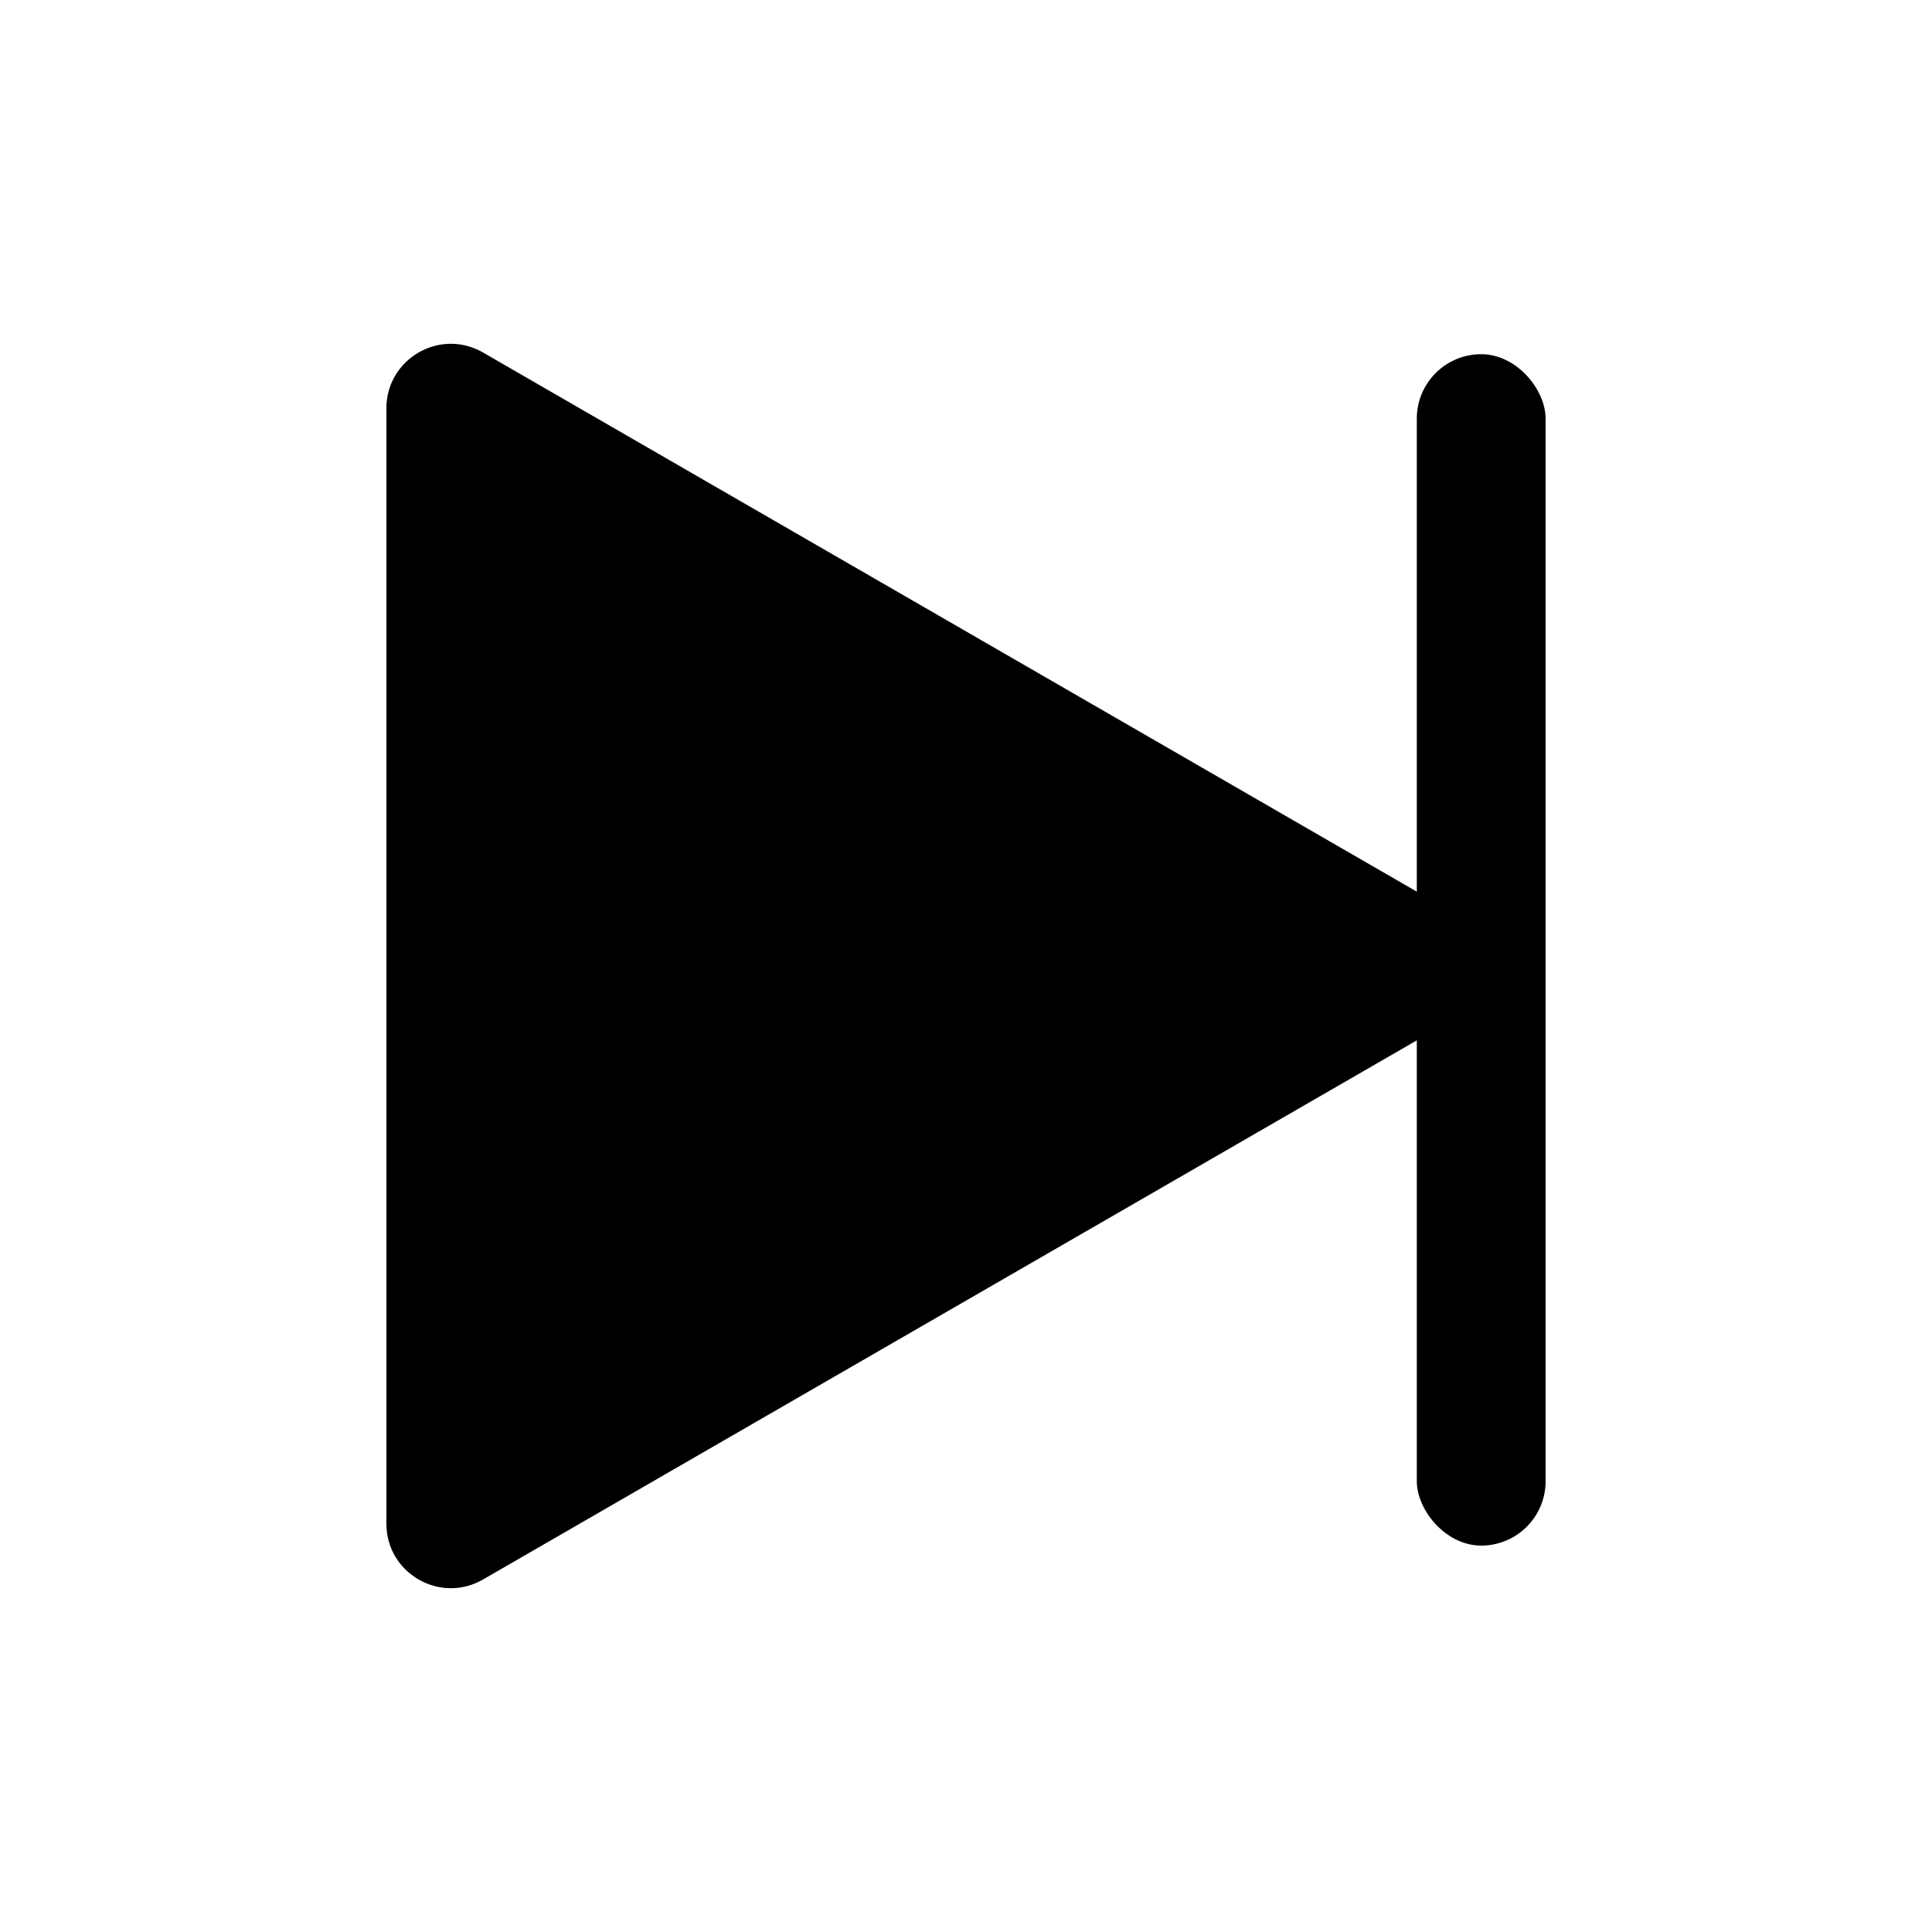 <svg width="60" height="60" viewBox="0 0 60 60" fill="none" xmlns="http://www.w3.org/2000/svg">
<path d="M45 28.268C46.333 29.038 46.333 30.962 45 31.732L15 49.053C13.667 49.822 12 48.86 12 47.321V12.68C12 11.14 13.667 10.178 15 10.947L45 28.268Z" fill="black"/>
<rect x="44" y="11" width="4" height="37" rx="2" fill="black"/>
</svg>
